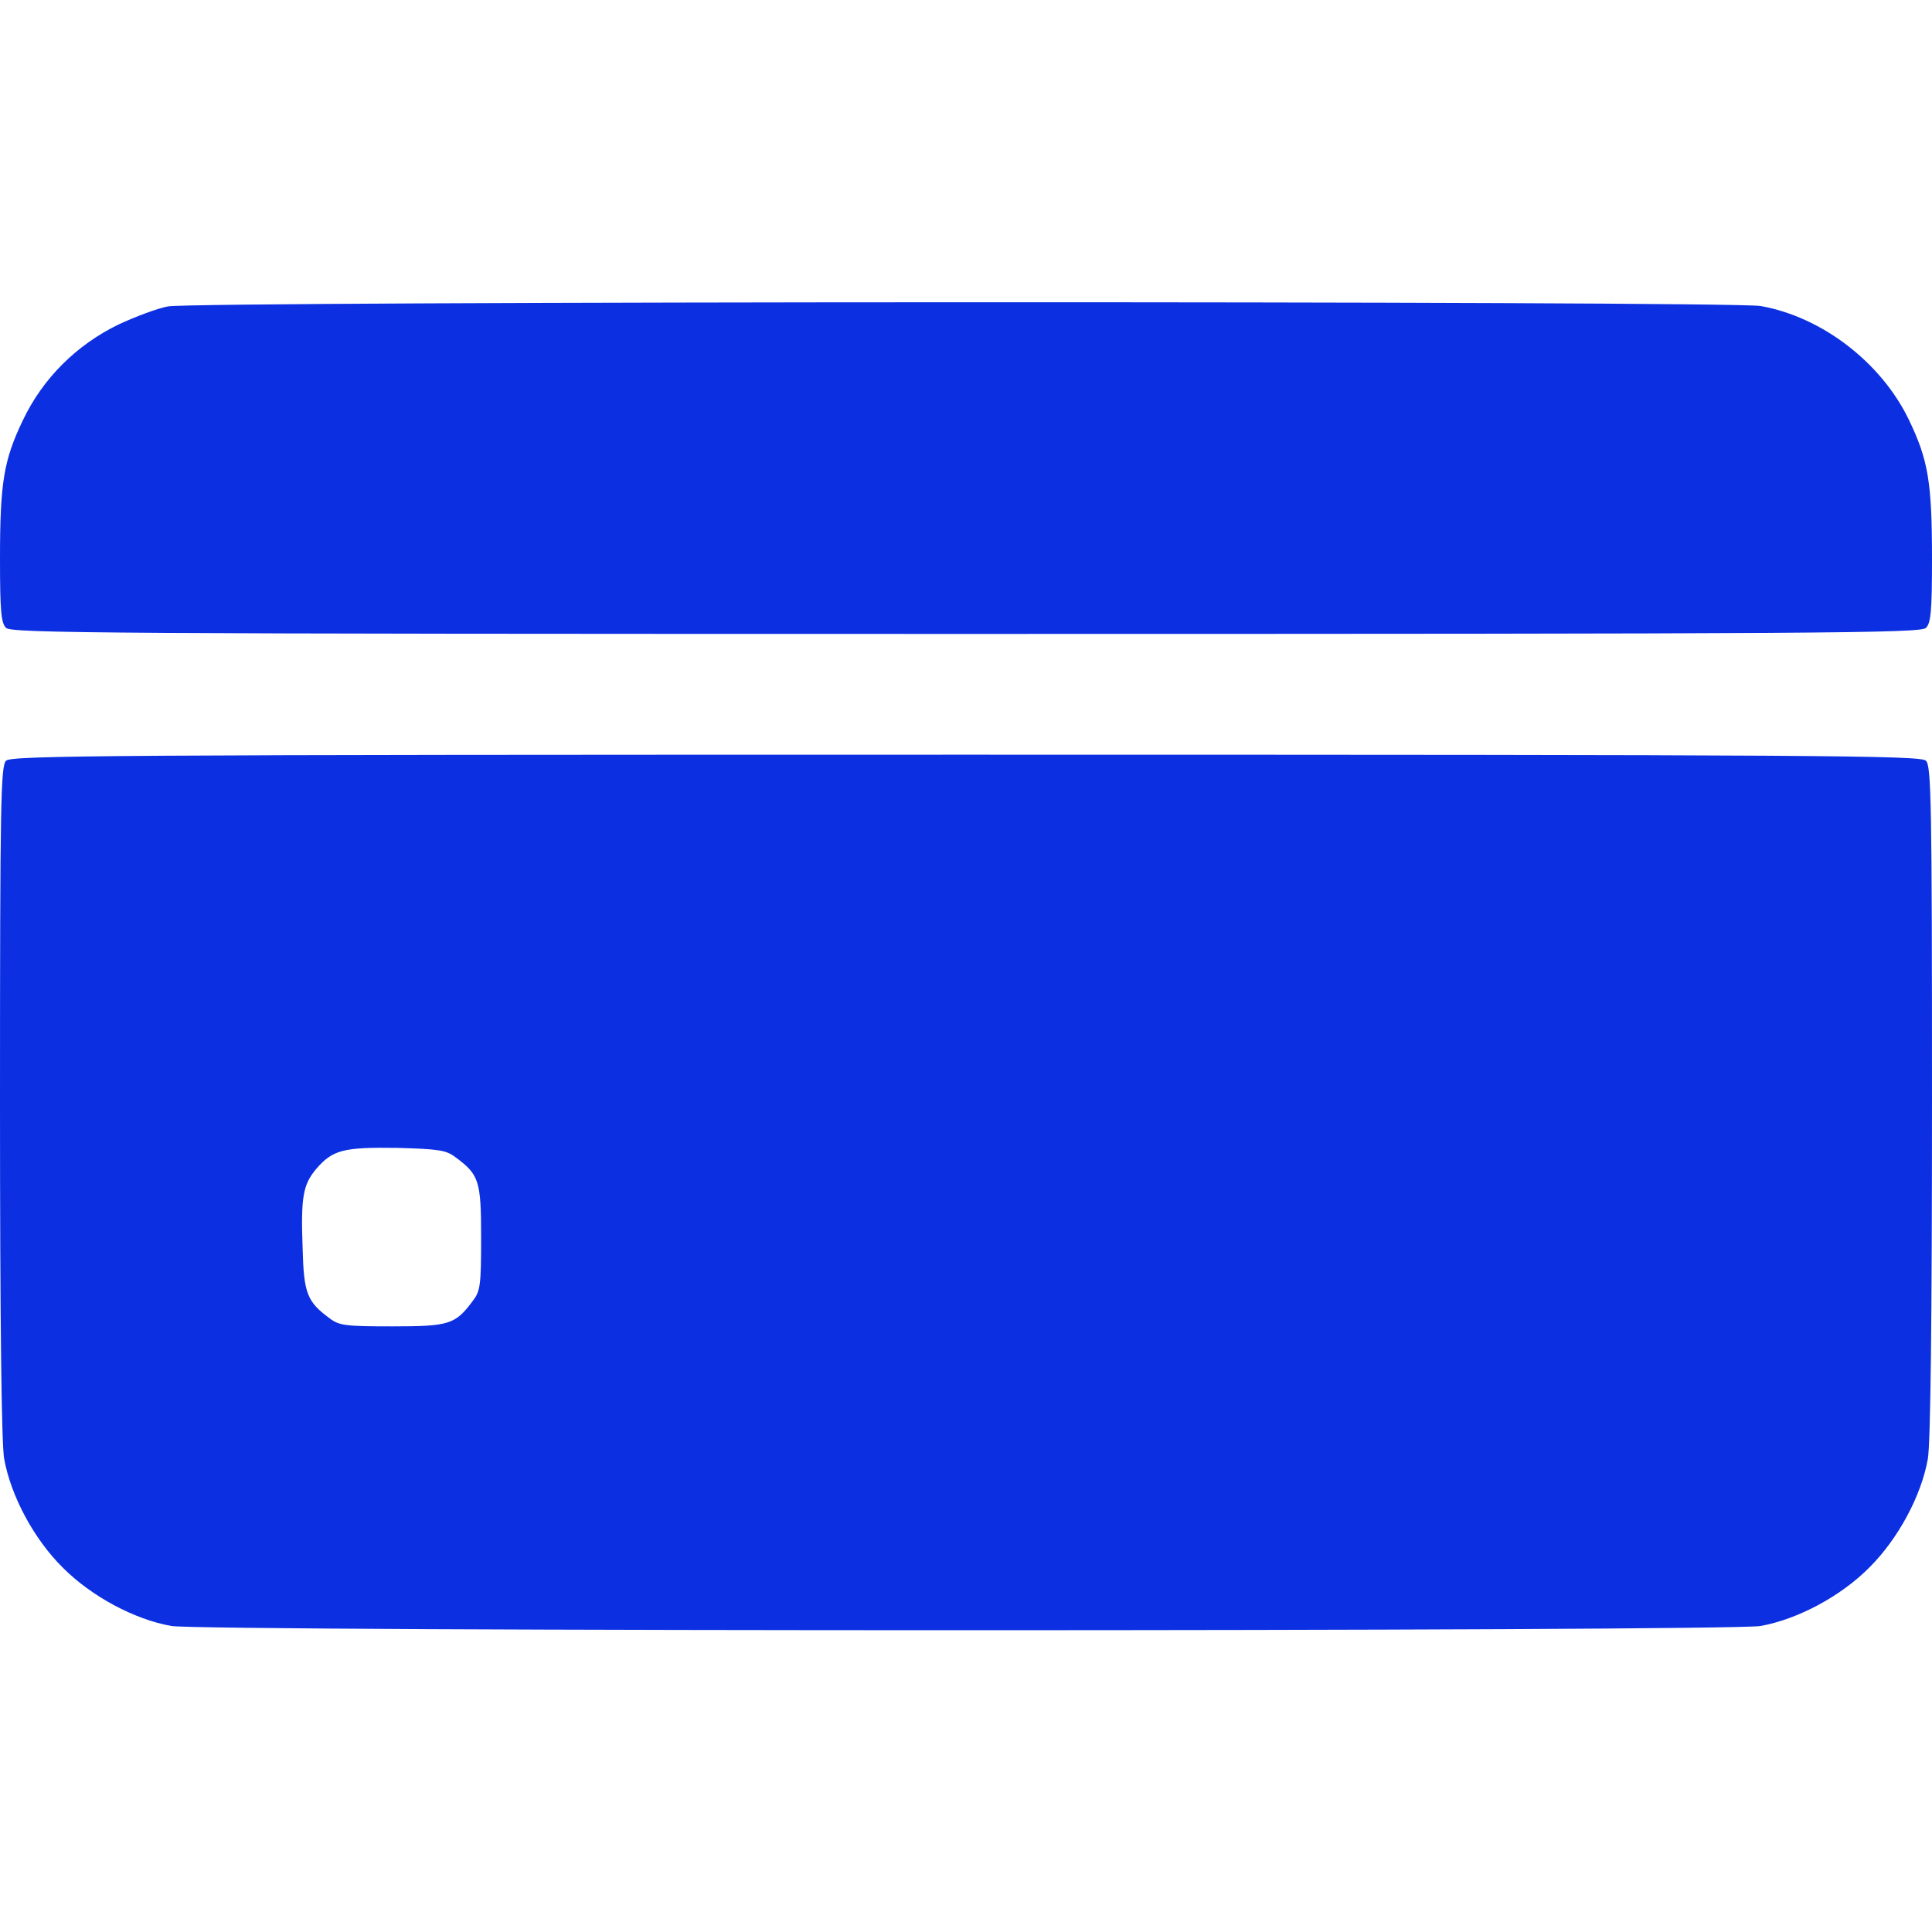 <svg
            xmlns="http://www.w3.org/2000/svg"
            version="1.0"
            width="10pt"
            height="10pt"
            viewBox="0 0 512 512"
            preserveAspectRatio="xMidYMid meet"
          >
            <g
              transform="translate(0,512) scale(0.1,-0.1)"
              fill="#0c30e1"
              stroke="none"
            >
              <path
                d="M445 4308 c-27 -5 -86 -27 -131 -48 -111 -54 -200 -142 -253 -253 -51 -106 -61 -165 -61 -368 0 -139 3 -170 16 -183 14 -14 259 -16 2544 -16 2285 0 2530 2 2544 16 13 13 16 44 16 183 0 203 -10 262 -61 368 -73 152 -230 273 -393 302 -77 14 -4147 13 -4221 -1z"
                fill="#0c30e1"
              />
              <path
                d="M16 3104 c-14 -14 -16 -109 -16 -903 0 -586 4 -907 11 -947 18 -99 79 -213 156 -289 76 -76 190 -137 287 -154 83 -15 4129 -15 4212 0 99 18 213 79 289 156 76 76 137 190 154 287 7 40 11 361 11 947 0 794 -2 889 -16 903 -14 14 -259 16 -2544 16 -2285 0 -2530 -2 -2544 -16z m1190 -1050 c64 -47 69 -63 69 -214 0 -124 -2 -141 -21 -166 -47 -64 -63 -69 -214 -69 -124 0 -141 2 -166 21 -60 44 -69 66 -72 186 -5 135 1 168 35 209 44 52 73 59 215 57 110 -3 130 -6 154 -24z"
                fill="#0c30e1"
              />
            </g>
          </svg>